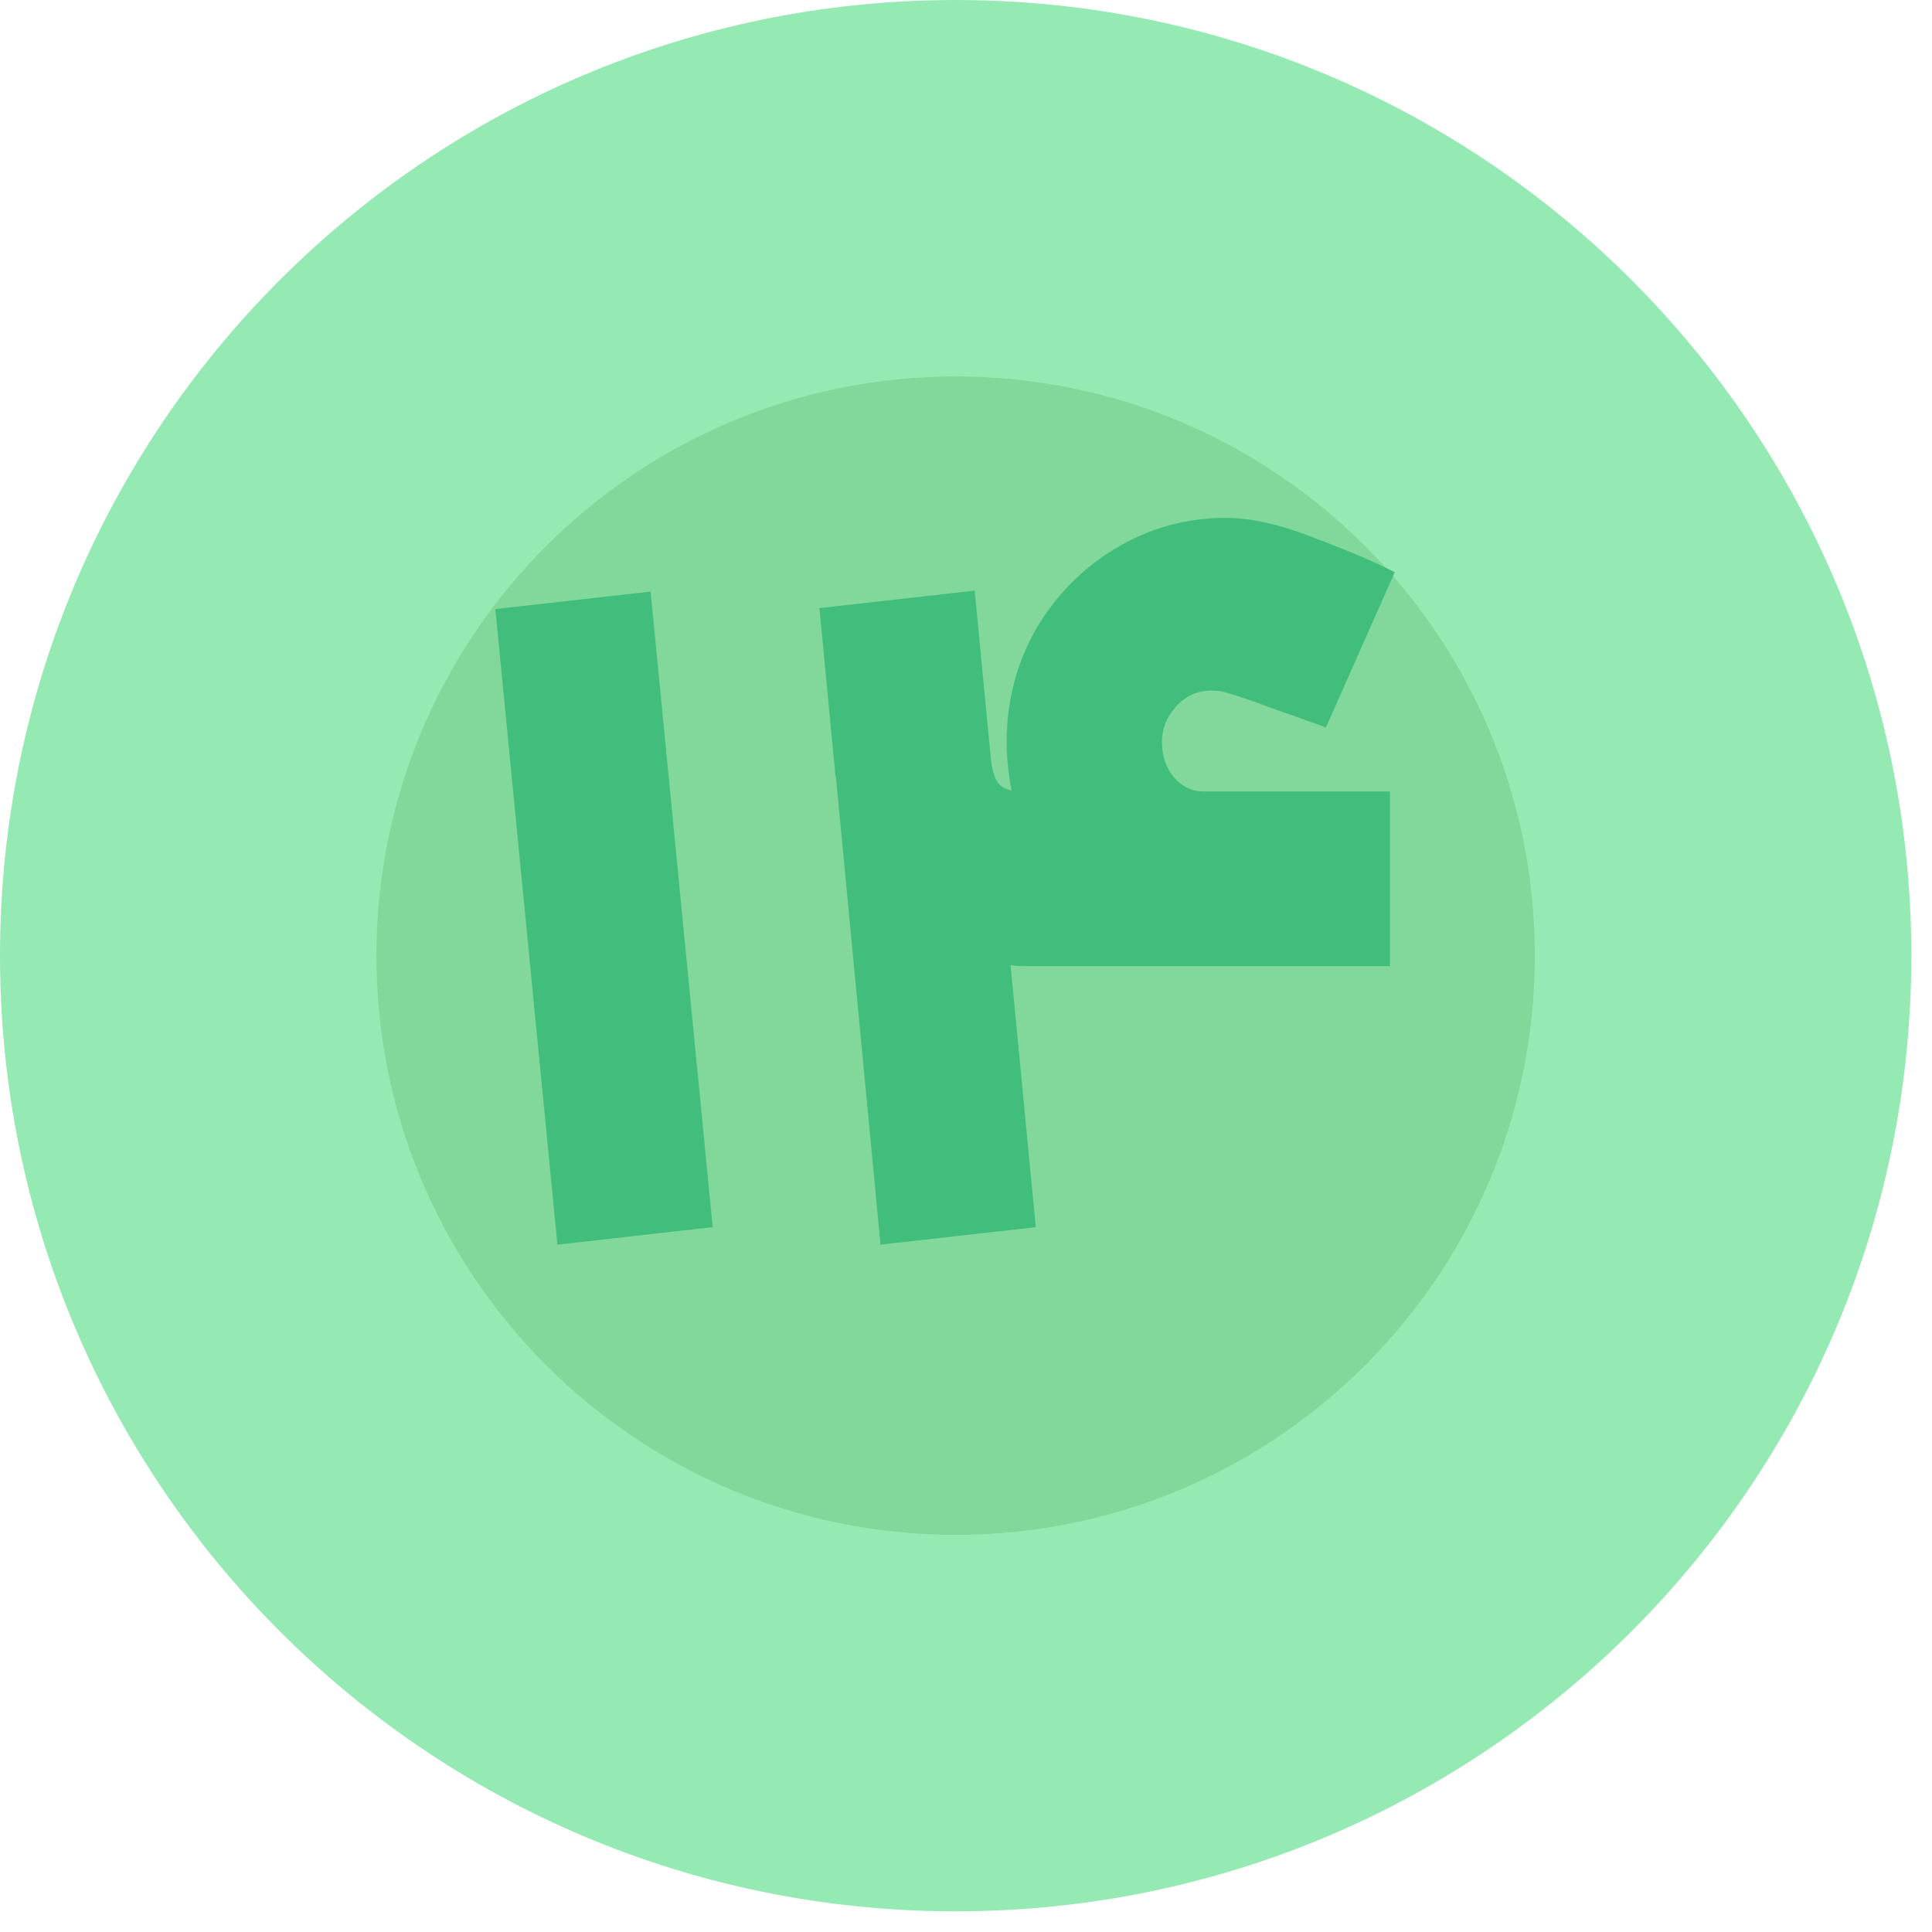 <svg width="63" height="63" viewBox="0 0 63 63" fill="none" xmlns="http://www.w3.org/2000/svg">
<path d="M31.163 62.326C48.374 62.326 62.326 48.374 62.326 31.163C62.326 13.952 48.374 0 31.163 0C13.952 0 0 13.952 0 31.163C0 48.374 13.952 62.326 31.163 62.326Z" fill="#95EAB3"/>
<path d="M31.163 50.05C41.593 50.05 50.049 41.594 50.049 31.163C50.049 20.732 41.593 12.276 31.163 12.276C20.732 12.276 12.276 20.732 12.276 31.163C12.276 41.594 20.732 50.05 31.163 50.05Z" fill="#81D89A"/>

<path d="M16.152 19.861L21.215 19.292L23.24 40.016L18.177 40.586L16.152 19.861Z" fill="#41BE7B"/>
<path d="M33.554 31.505C33.28 31.505 33.079 31.494 32.953 31.473L33.776 40.016L28.713 40.586L27.258 25.335C27.236 25.293 27.226 25.219 27.226 25.114L26.72 19.83L31.782 19.26L32.32 24.829C32.362 25.145 32.436 25.377 32.541 25.525C32.647 25.651 32.795 25.736 32.984 25.778C32.879 25.209 32.826 24.681 32.826 24.196C32.826 22.867 33.143 21.644 33.776 20.526C34.429 19.408 35.305 18.522 36.402 17.868C37.498 17.214 38.69 16.887 39.977 16.887C40.8 16.887 41.77 17.109 42.888 17.552C44.006 17.974 44.87 18.343 45.482 18.659L43.236 23.721C42.666 23.511 42.076 23.3 41.464 23.089C40.852 22.857 40.357 22.688 39.977 22.582C39.871 22.54 39.713 22.519 39.502 22.519C39.038 22.519 38.648 22.698 38.332 23.057C38.036 23.395 37.889 23.774 37.889 24.196C37.889 24.639 38.015 25.019 38.268 25.335C38.542 25.651 38.87 25.81 39.249 25.81H45.324V31.505H33.554Z" fill="#41BE7B"/>
</svg>
